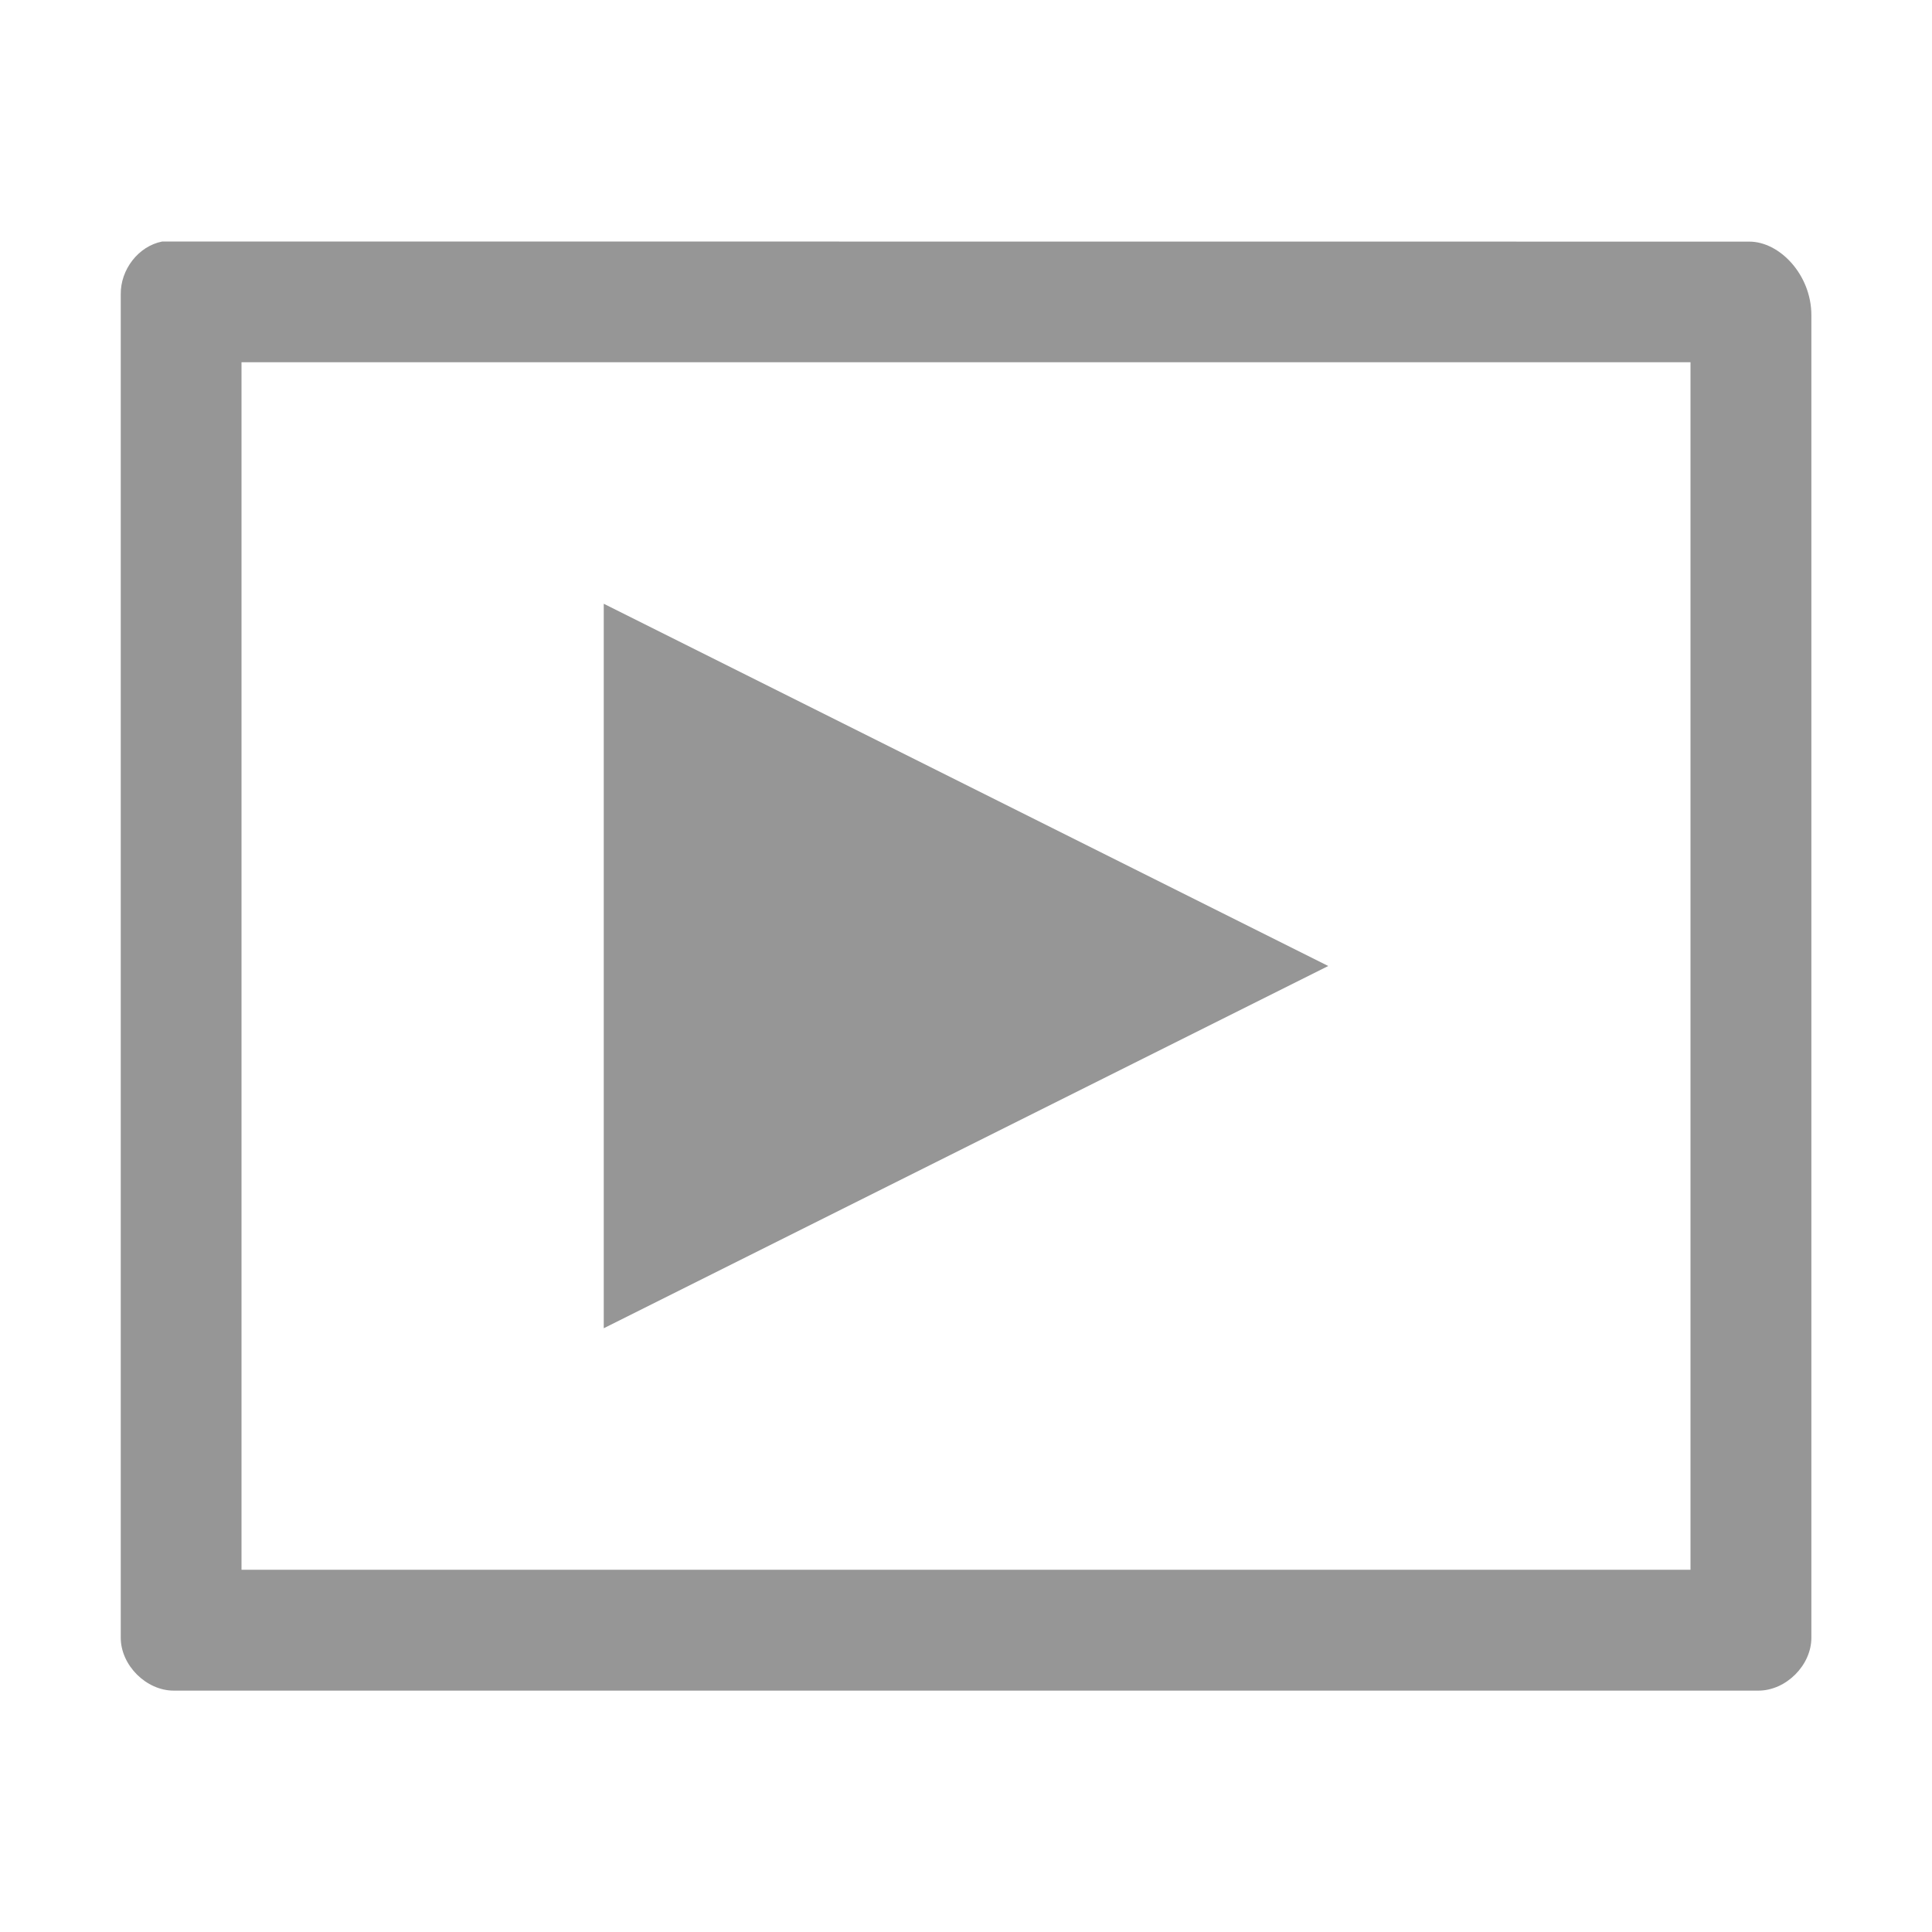 <svg xmlns="http://www.w3.org/2000/svg" width="16" height="16" version="1.0"><path fill="#969696" d="m1.344 2c-0.198 0.038-0.347 0.233-0.344 0.438v11.125c0 0.229 0.212 0.438 0.438 0.438h13.125c0.226-0 0.438-0.208 0.438-0.438v-10.953c0-0.336-0.265-0.611-0.516-0.609zm0.656 1h12v10h-12zm3 2v6l6-3z" color="#000" style="block-progression:tb;text-transform:none;text-indent:0"/></svg>